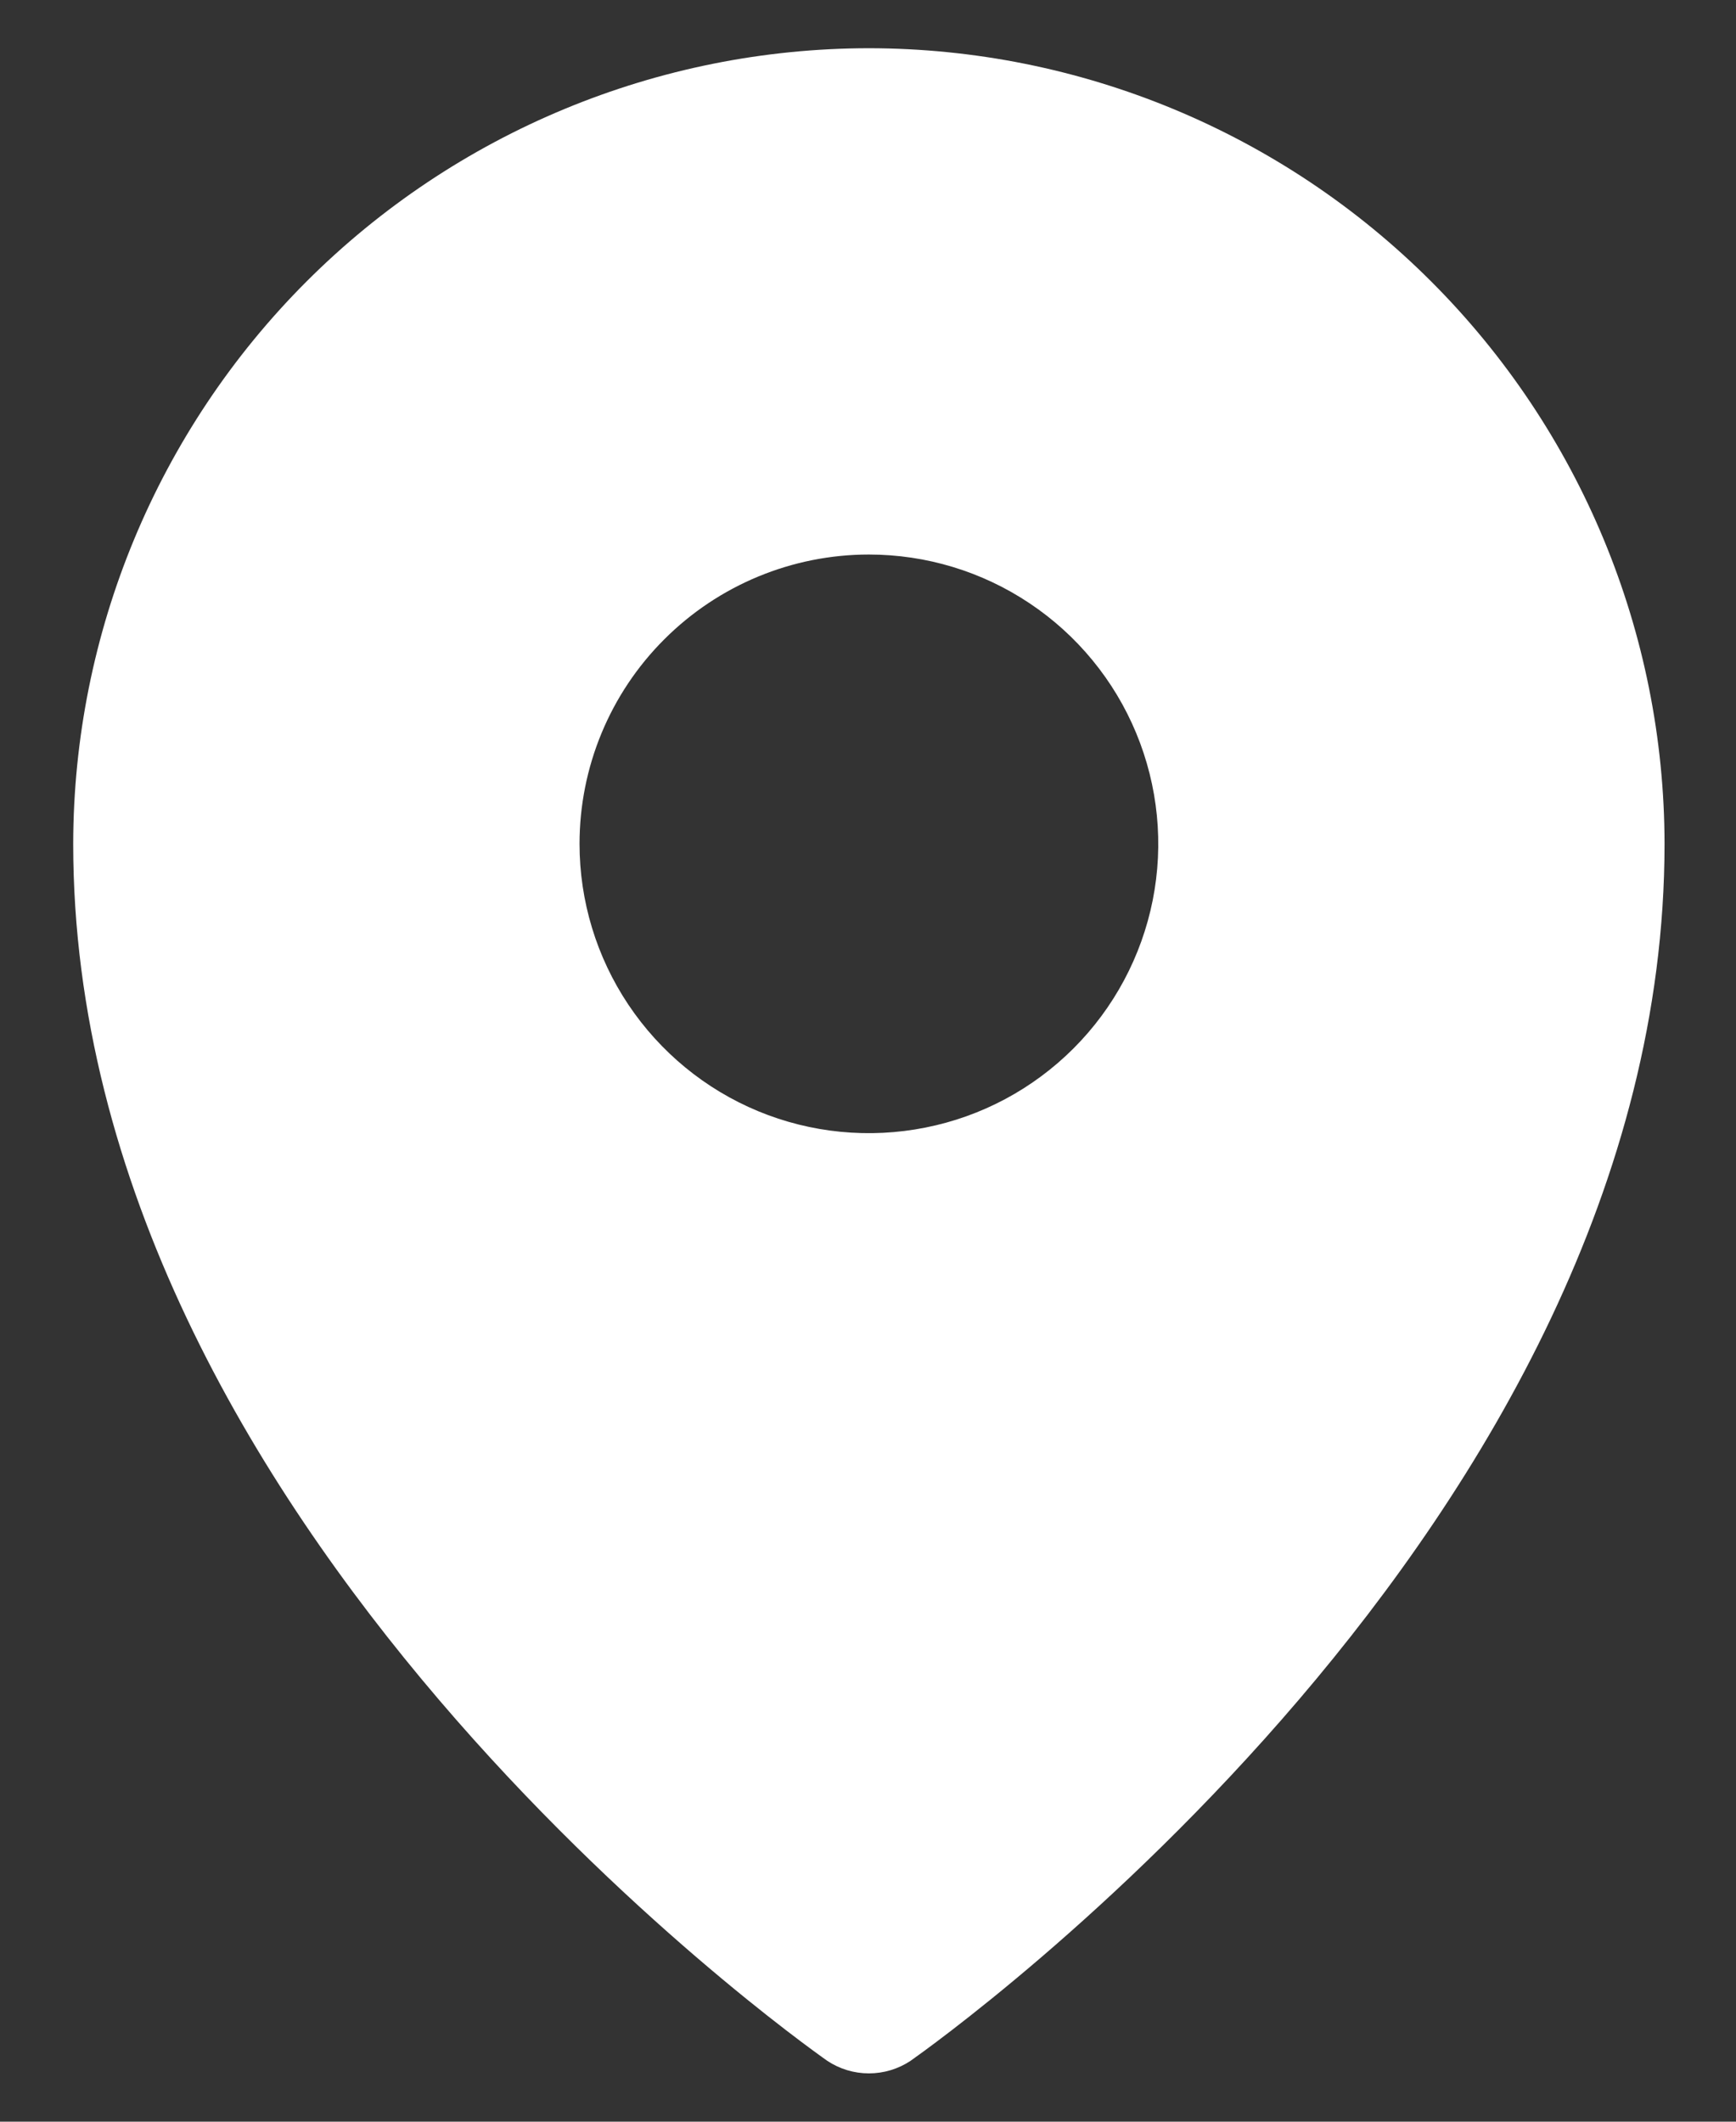 <svg width="18" height="22" viewBox="0 0 18 22" fill="none" xmlns="http://www.w3.org/2000/svg">
<rect x="0" y="0" width="18" height="22" fill="#333333" stroke="none"/>
<path d="M9.009 0.5C6.822 0.502 4.725 1.372 3.178 2.919C1.632 4.466 0.762 6.563 0.759 8.75C0.759 15.809 8.259 21.144 8.578 21.369C8.706 21.454 8.856 21.499 9.009 21.499C9.163 21.499 9.313 21.454 9.441 21.369C9.759 21.144 17.259 15.809 17.259 8.75C17.257 6.563 16.387 4.466 14.84 2.919C13.294 1.372 11.197 0.502 9.009 0.5ZM9.009 5.75C9.603 5.75 10.183 5.926 10.676 6.256C11.169 6.585 11.554 7.054 11.781 7.602C12.008 8.15 12.068 8.753 11.952 9.335C11.836 9.917 11.55 10.452 11.131 10.871C10.711 11.291 10.177 11.577 9.595 11.692C9.013 11.808 8.409 11.749 7.861 11.522C7.313 11.295 6.845 10.91 6.515 10.417C6.185 9.923 6.009 9.343 6.009 8.75C6.009 7.954 6.325 7.191 6.888 6.629C7.451 6.066 8.214 5.75 9.009 5.75Z" fill="white"/>
</svg>

